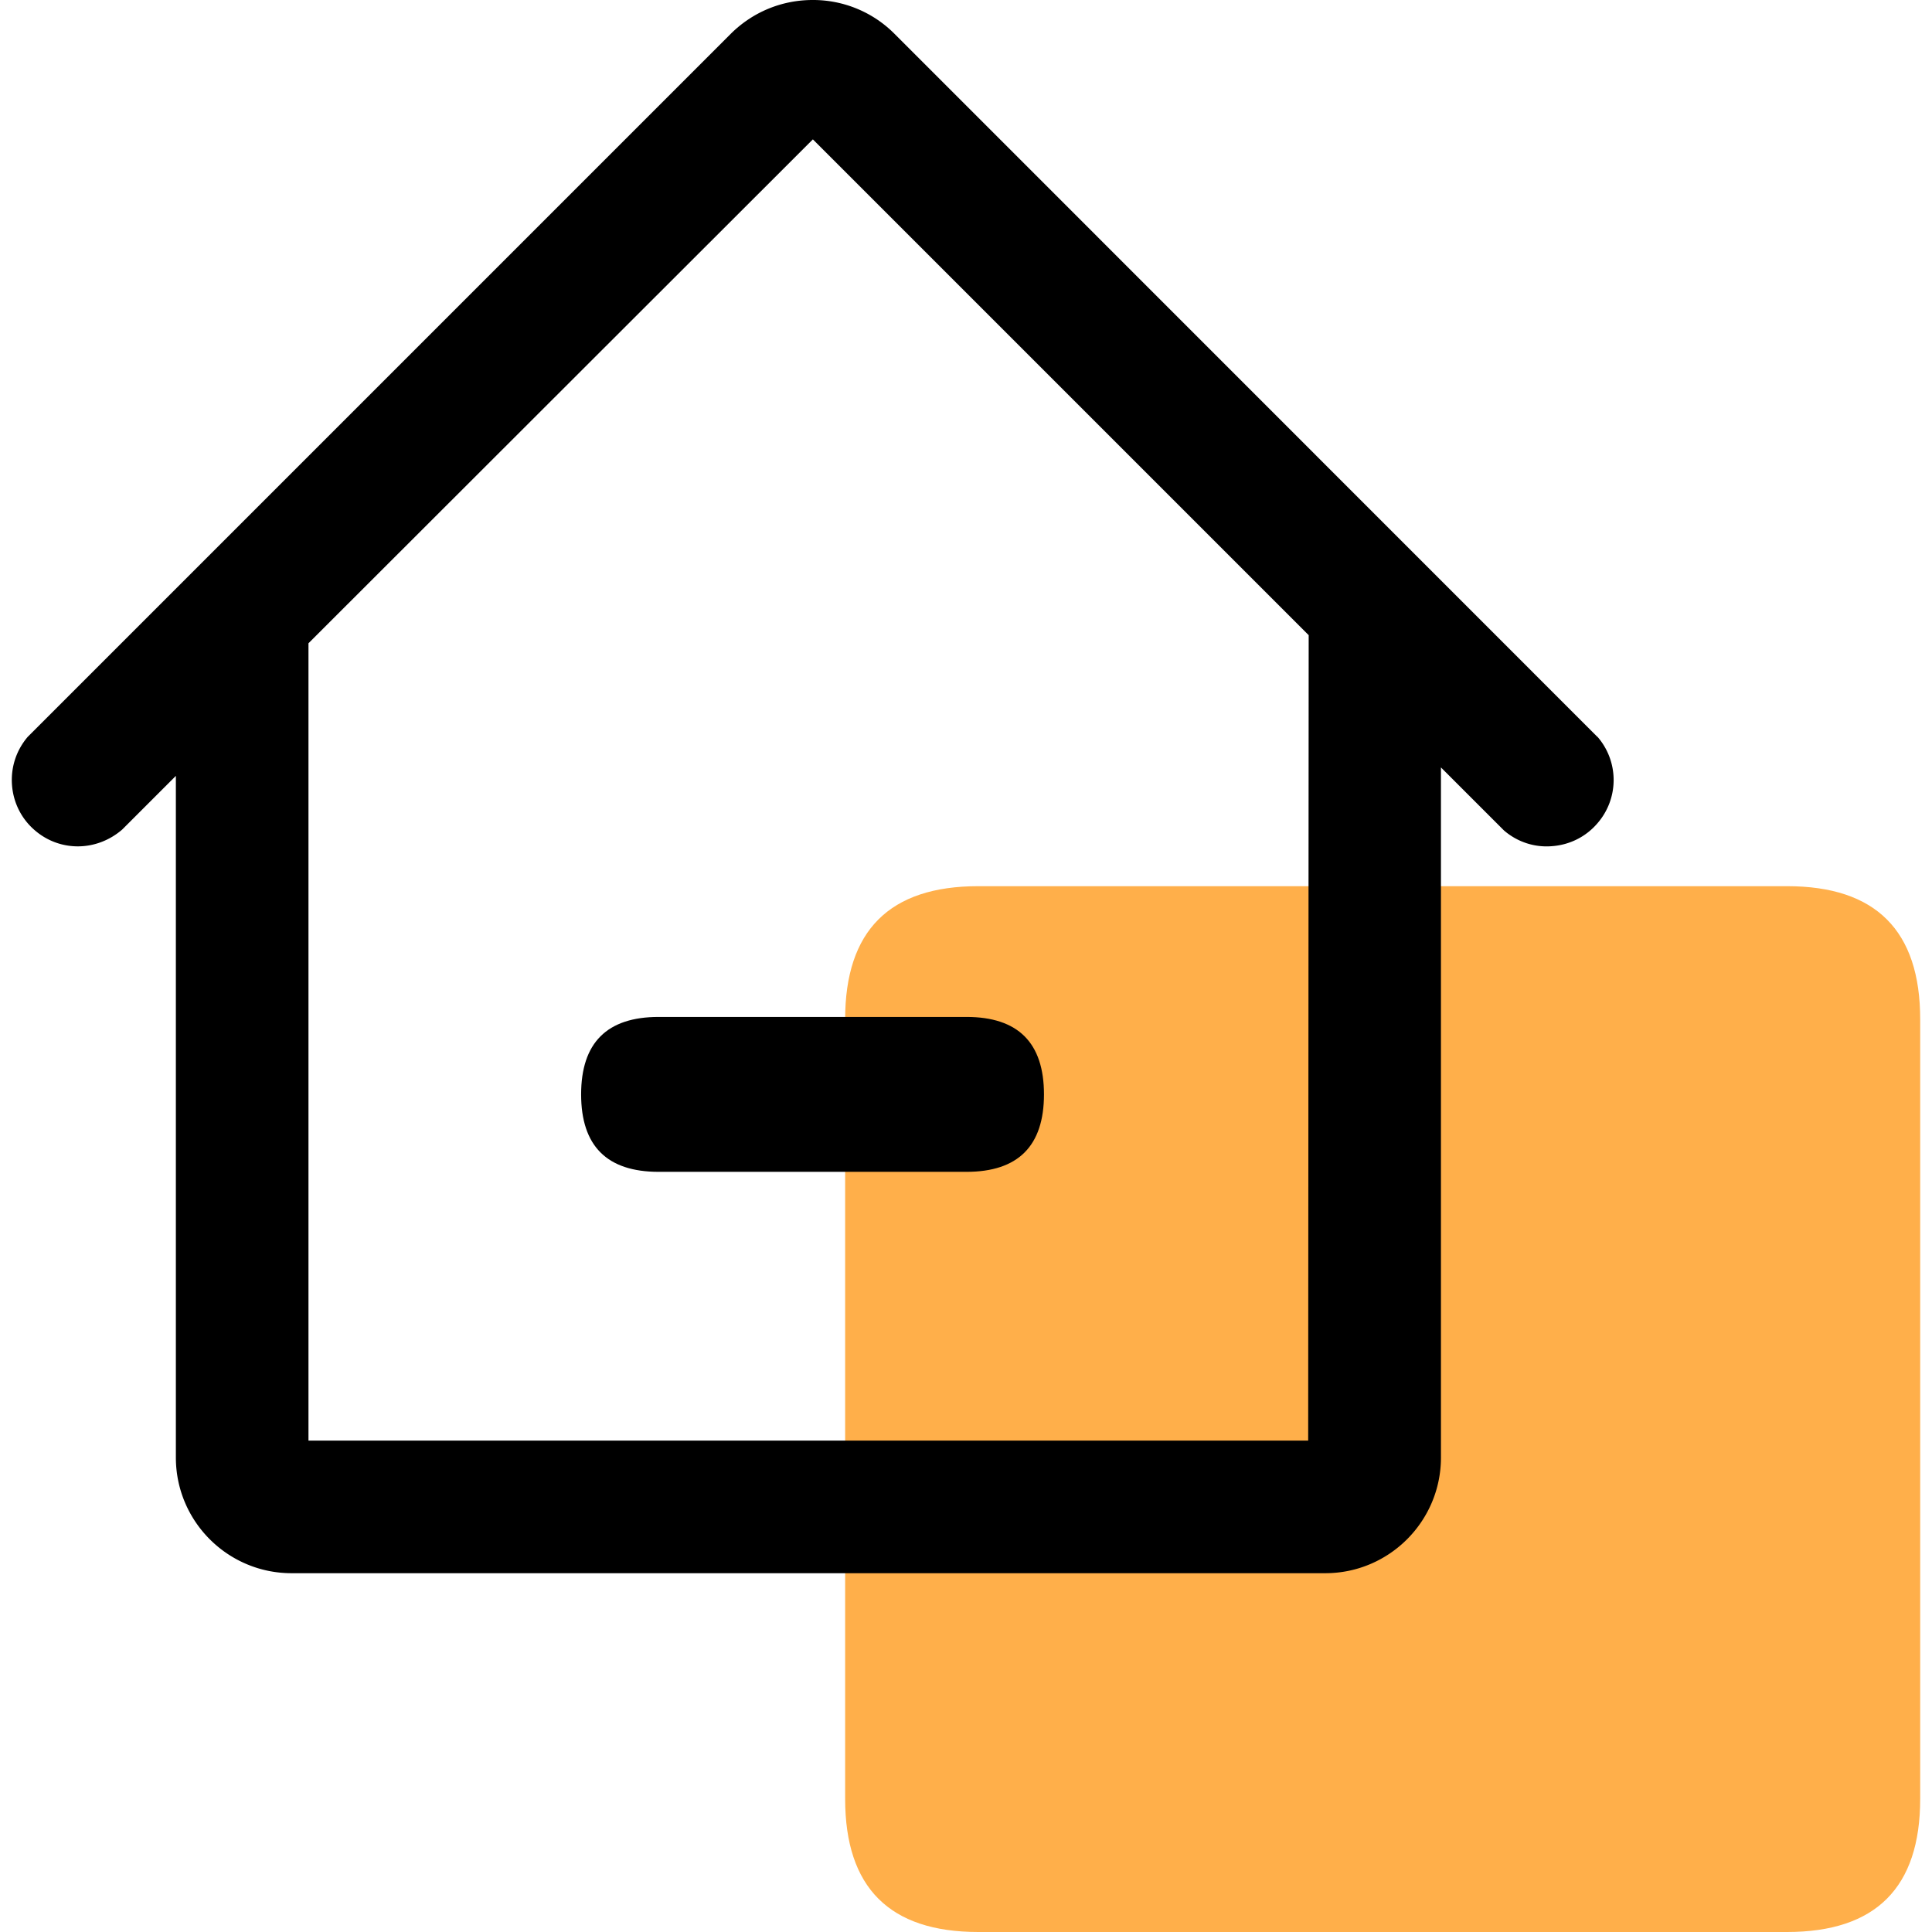 <svg t="1744812563132" class="icon" viewBox="0 0 1024 1024" version="1.1" xmlns="http://www.w3.org/2000/svg" p-id="3340" width="200" height="200"><path d="M447.946 469.695m70.553 0l428.688 0q70.553 0 70.553 70.553l0 413.199q0 70.553-70.553 70.553l-428.688 0q-70.553 0-70.553-70.553l0-413.199q0-70.553 70.553-70.553Z" fill="#FFAF4A" p-id="3341"></path><path d="M846.641 390.547L474.09 17.907a60.883 60.883 0 0 0-43.334-17.907c-16.385 0-31.785 6.357-43.424 17.907L14.691 390.547c-6.088 7.163-9.043 16.206-8.327 25.607 0.716 9.312 5.014 17.907 12.177 23.995 13.251 11.371 32.59 11.281 46.2-0.448l28.472-28.472v361.269c0 33.844 27.487 61.331 61.331 61.331h547.858c33.844 0 61.331-27.487 61.331-61.331V406.753l33.396 33.396c7.163 6.178 16.295 9.132 25.607 8.327 9.312-0.716 17.907-5.014 23.995-12.177a34.945 34.945 0 0 0 0-45.752z m-153.013-53.81l-0.269 426.808H163.497v-422.6L430.845 73.866l262.872 262.872z" p-id="3342"></path><path d="M308.005 538.995m41.096 0l163.131 0q41.096 0 41.096 41.096l0-0.09q0 41.096-41.096 41.096l-163.131 0q-41.096 0-41.096-41.096l0 0.09q0-41.096 41.096-41.096Z" p-id="3343"></path></svg>
